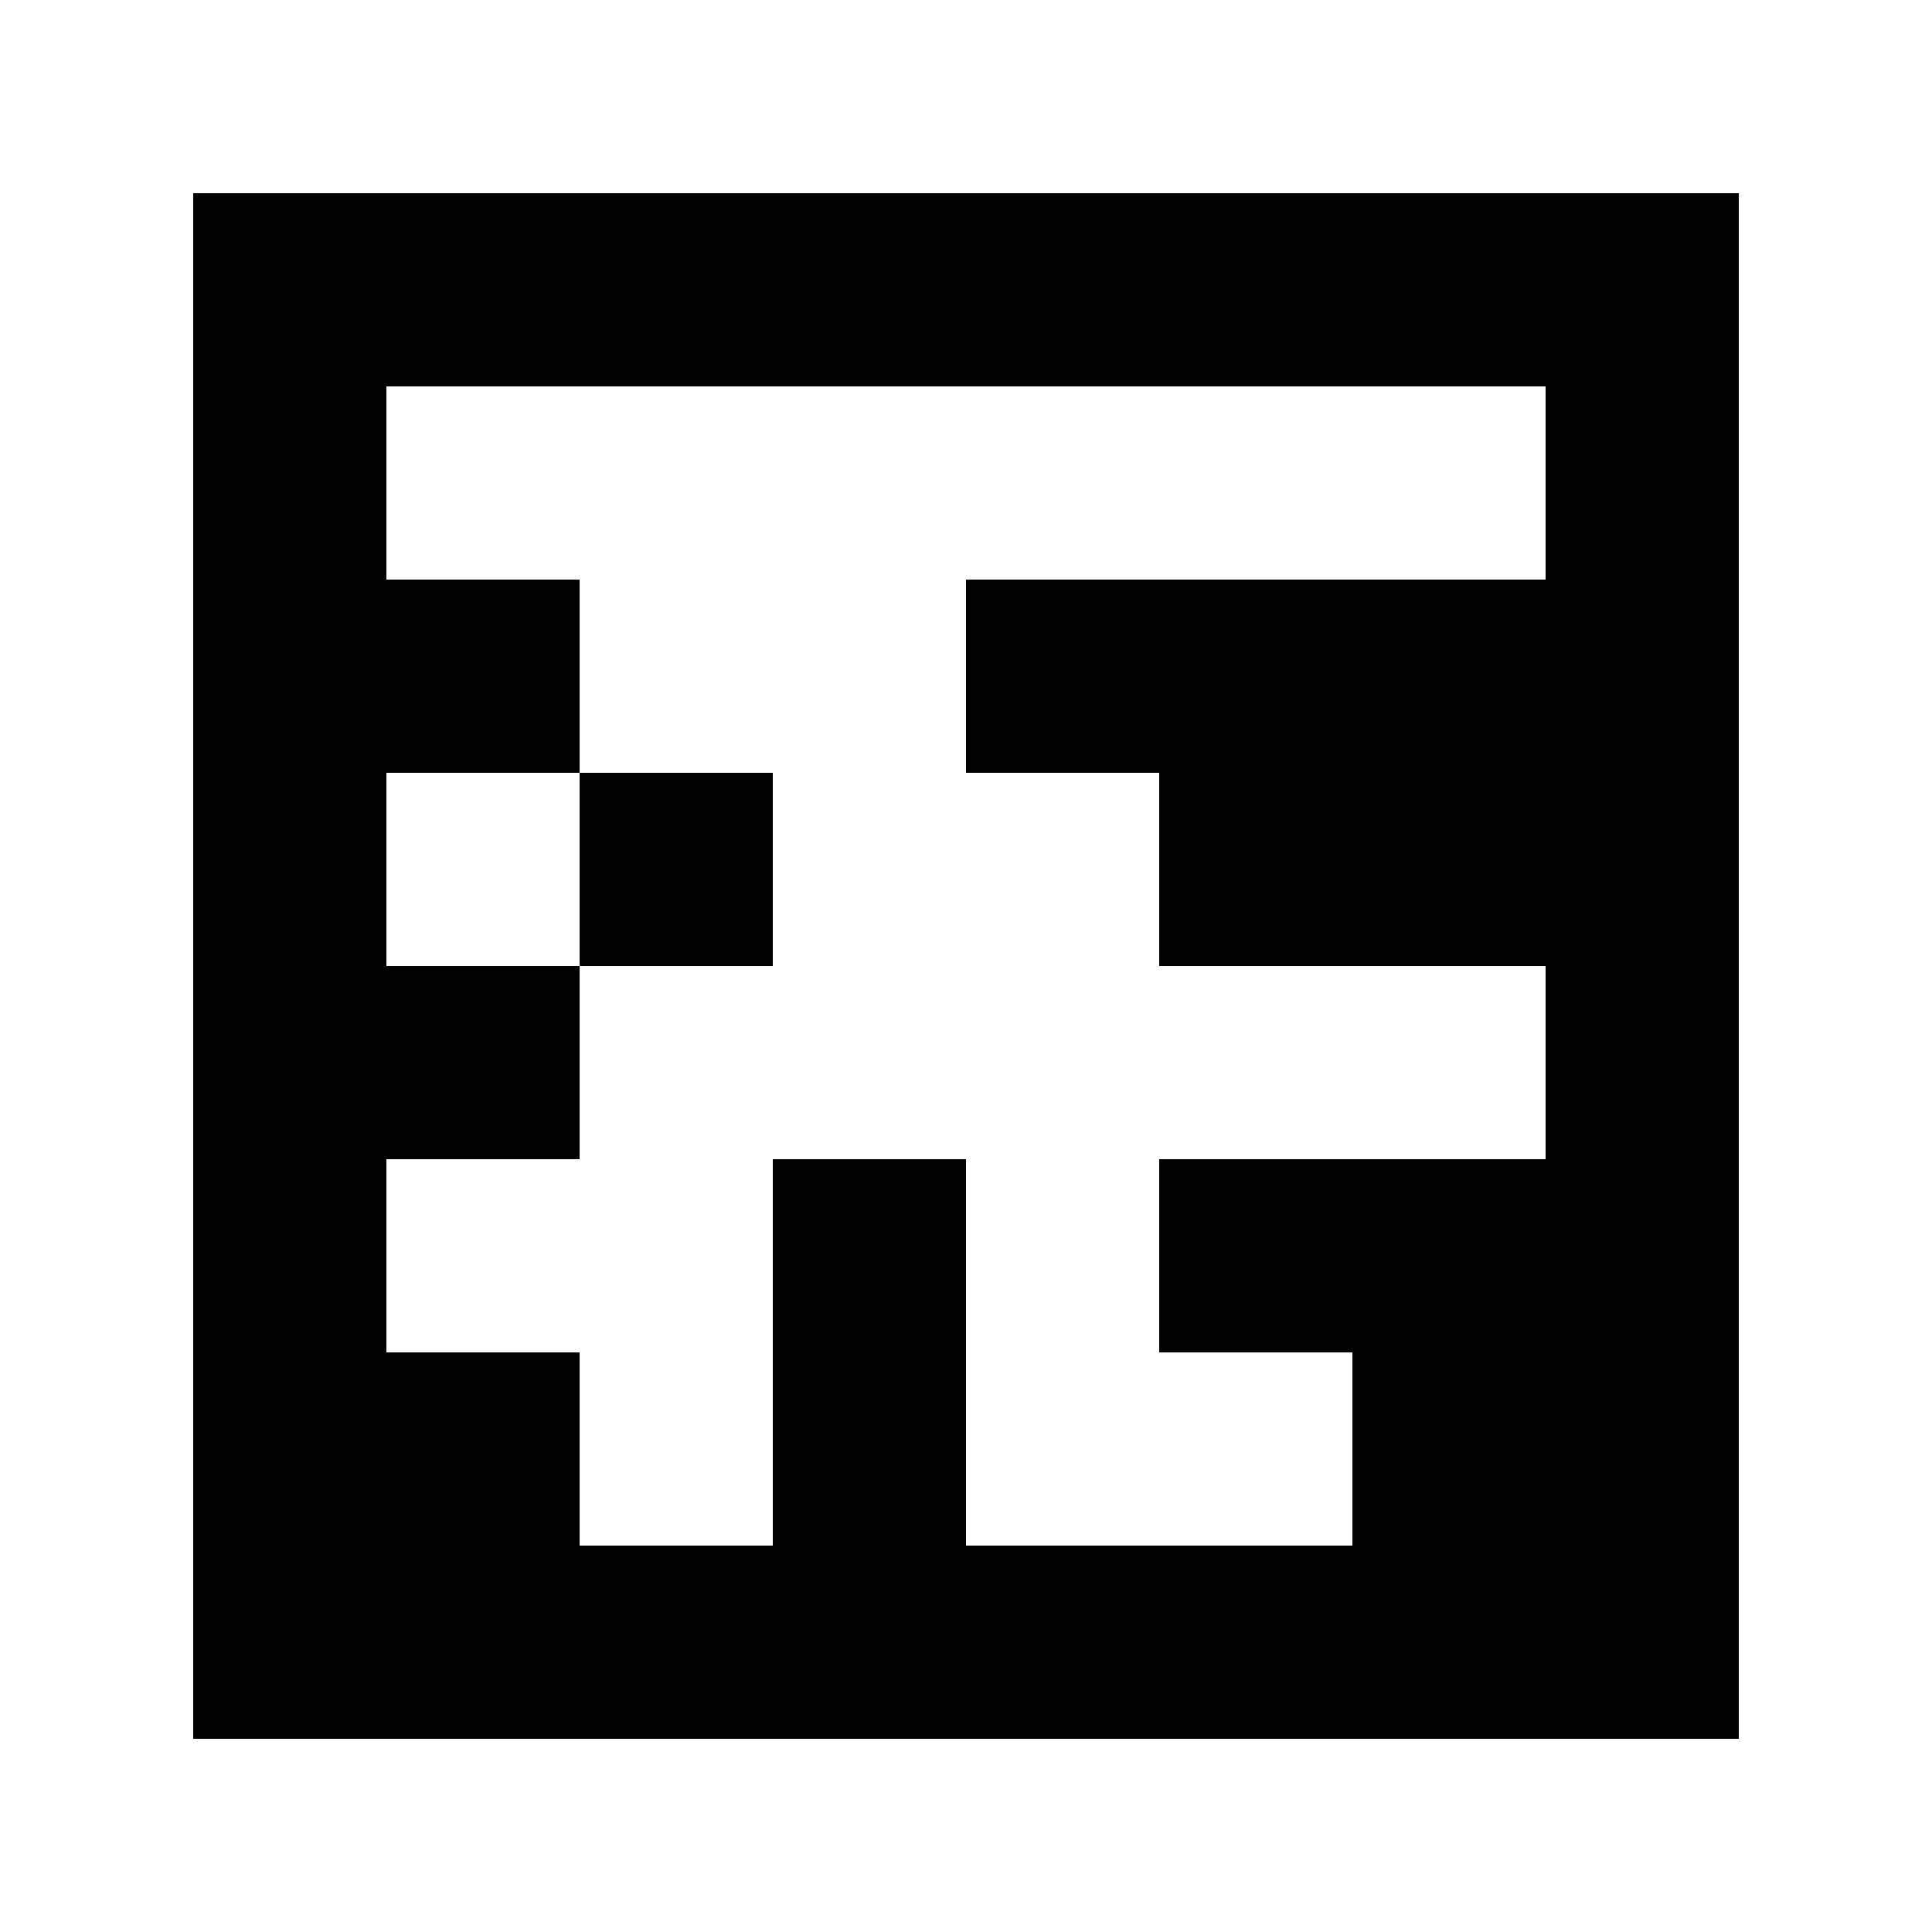 <svg xmlns="http://www.w3.org/2000/svg" width="45mm" height="45mm" viewBox="0 0 100 100">
<path style="fill:#ffffff; stroke:none;" d="M0 0L0 100L100 100L100 0L0 0z"></path>
<path style="fill:#000000; stroke:none;" d="M10 10L10 90L90 90L90 10L10 10z"></path>
<path style="fill:#ffffff; stroke:none;" d="M20 20L20 30L30 30L30 40L20 40L20 50L30 50L30 60L20 60L20 70L30 70L30 80L40 80L40 60L50 60L50 80L70 80L70 70L60 70L60 60L80 60L80 50L60 50L60 40L50 40L50 30L80 30L80 20L20 20z"></path>
<path style="fill:#000000; stroke:none;" d="M30 40L30 50L40 50L40 40L30 40z"></path>
</svg>